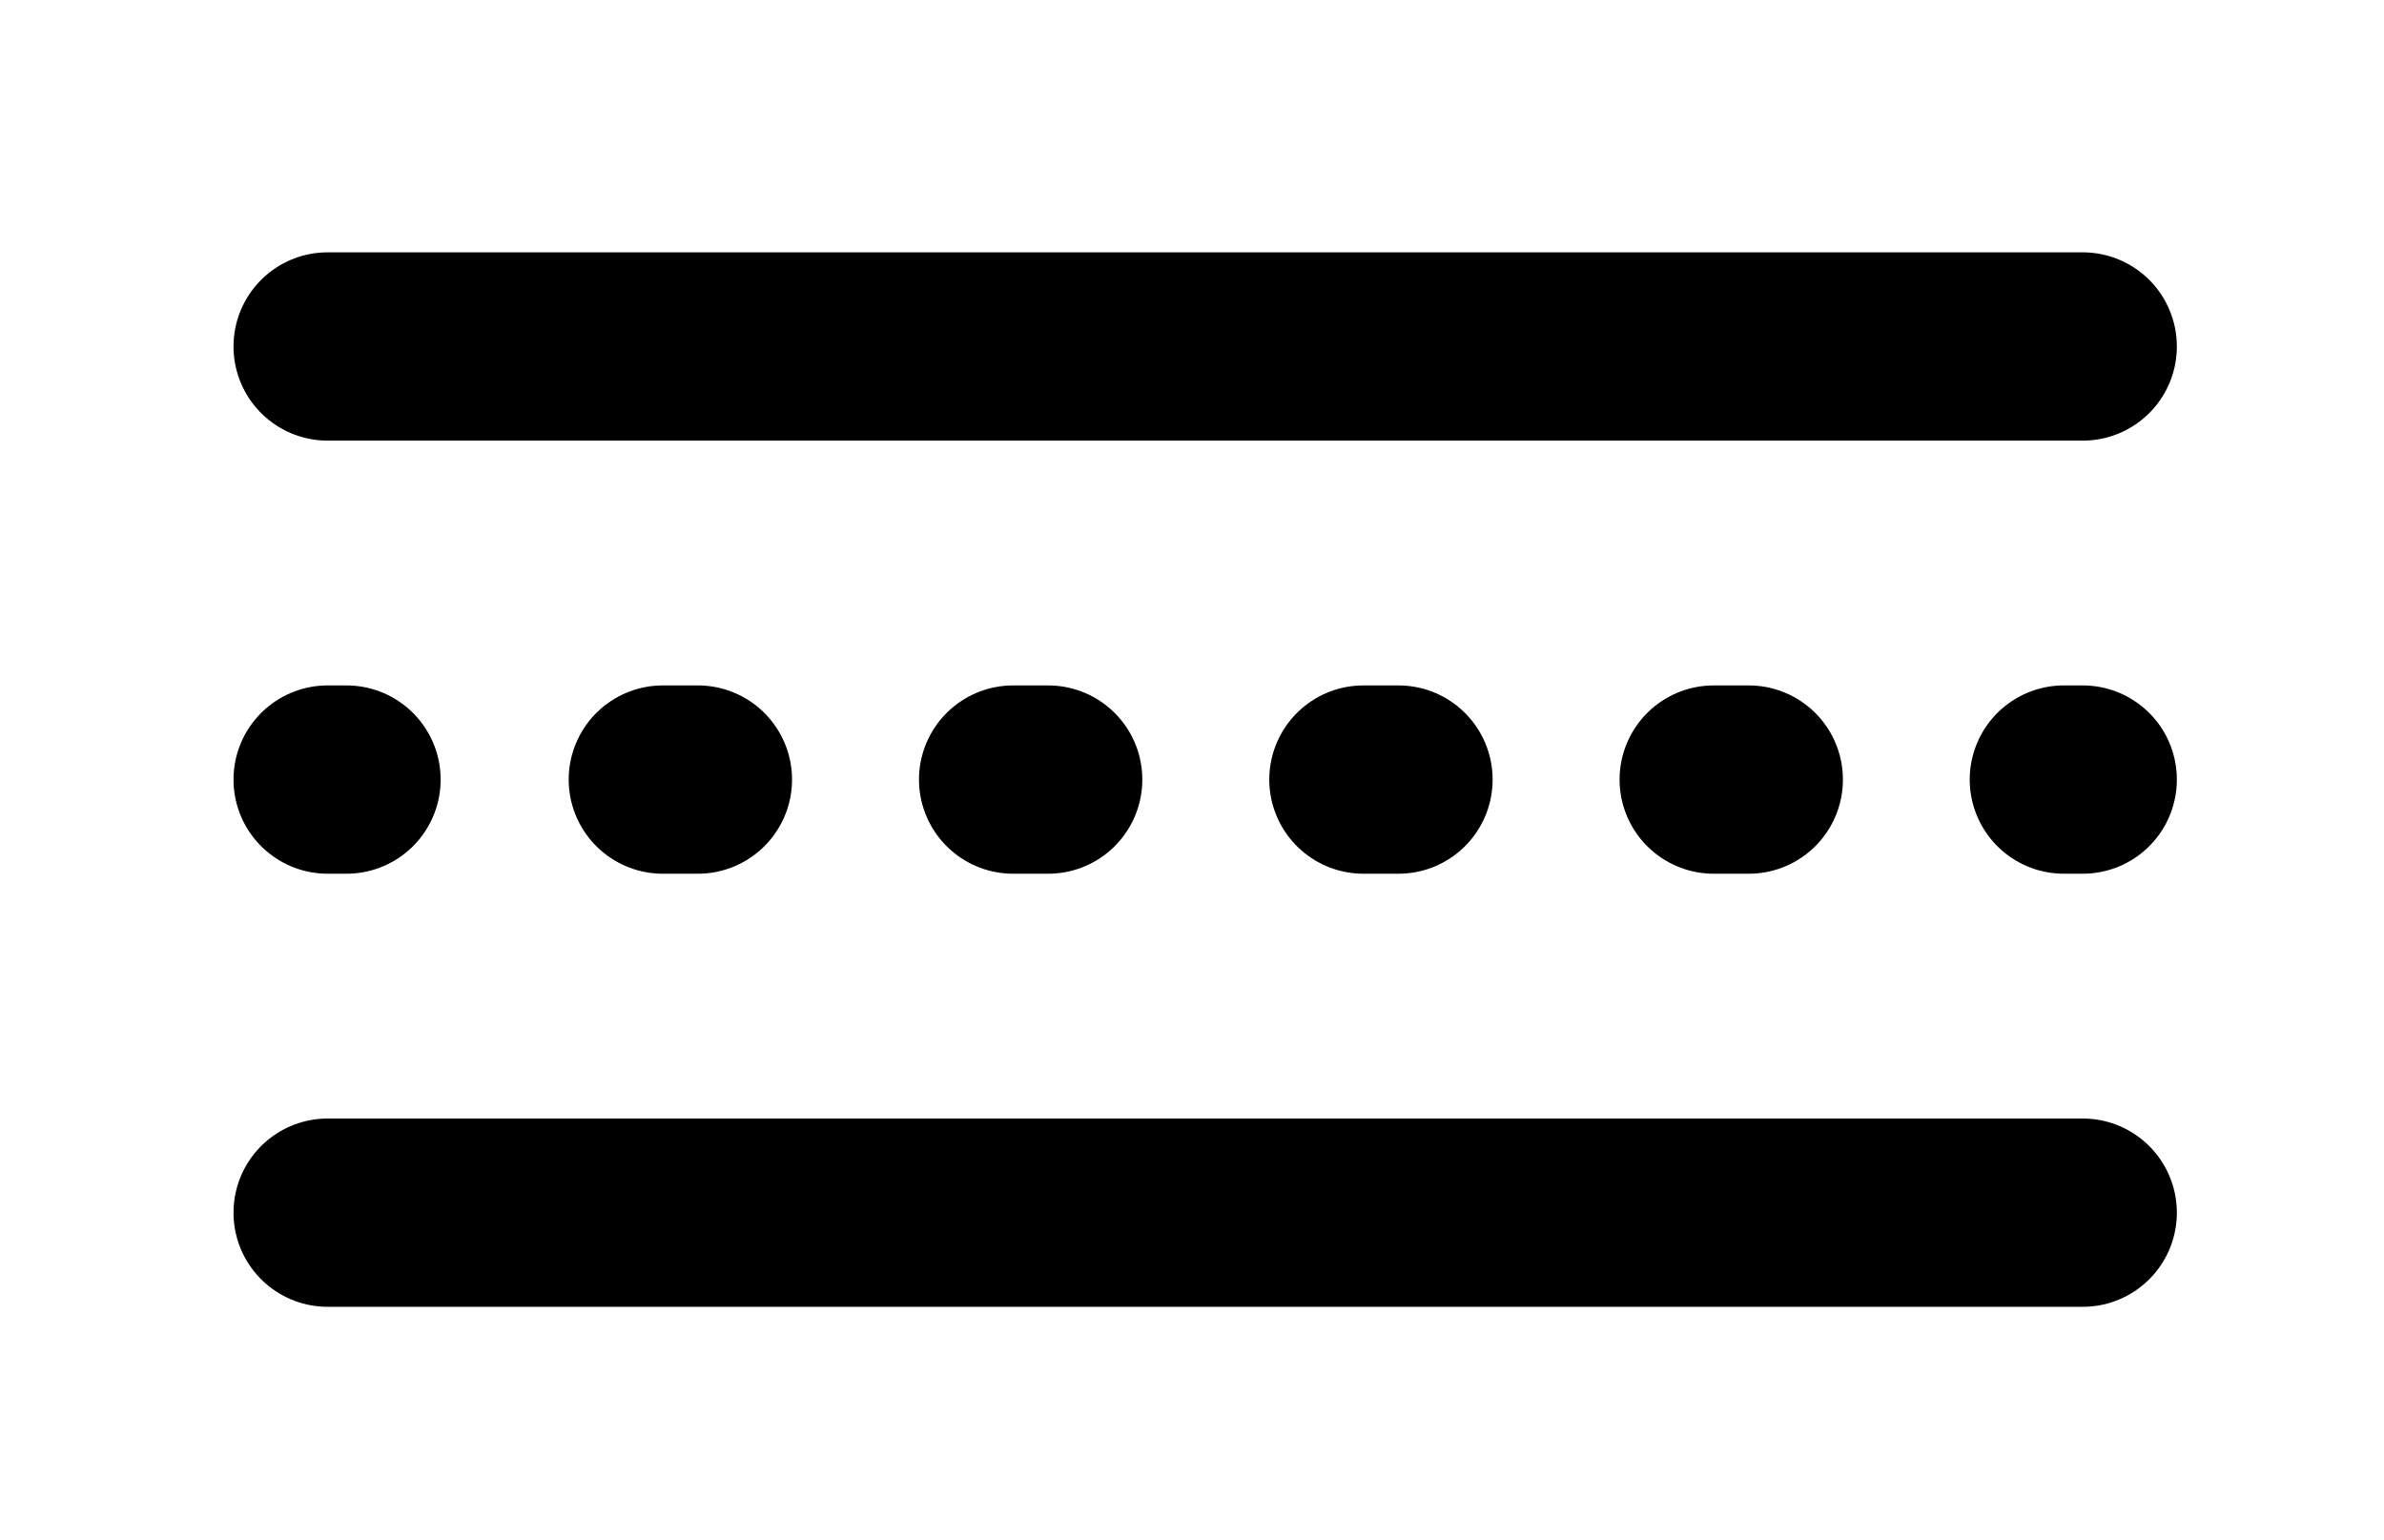 <?xml version="1.0" encoding="utf-8"?>
<!-- Generator: Adobe Illustrator 22.1.0, SVG Export Plug-In . SVG Version: 6.00 Build 0)  -->
<svg version="1.1" id="Ebene_1" xmlns="http://www.w3.org/2000/svg" xmlns:xlink="http://www.w3.org/1999/xlink" x="0px" y="0px"
	 viewBox="0 0 63.3 40.9" style="enable-background:new 0 0 63.3 40.9;" xml:space="preserve">
<style type="text/css">
	.st0{fill:#E4F0F2;stroke:#E4F0F2;stroke-miterlimit:10;}
	.st1{fill:none;stroke:#000000;stroke-width:5;stroke-linecap:round;stroke-miterlimit:10;}
	.st2{fill:none;stroke:#000000;stroke-width:5;stroke-linecap:round;stroke-miterlimit:10;stroke-dasharray:0.93,8.371;}
	.st3{fill:#B3B0AC;}
	.st4{fill:#D8D2CD;}
	.st5{fill:none;stroke:#F6F5F4;stroke-width:0.2;stroke-miterlimit:10;}
	.st6{fill:#B5AF96;}
	.st7{fill:none;stroke:#DBC3AA;stroke-width:0.104;stroke-miterlimit:10;}
	.st8{fill:#768378;}
	.st9{fill:none;stroke:#A7AFA8;stroke-width:7.500000e-02;stroke-miterlimit:10;}
	.st10{fill:#616C65;}
	.st11{fill:none;stroke:#BCBBBB;stroke-width:0.25;stroke-miterlimit:10;}
	.st12{fill:#67726A;}
</style>
<line class="st1" x1="8.7" y1="32.2" x2="55.3" y2="32.2"/>
<g>
	<g>
		<line class="st1" x1="8.7" y1="20.7" x2="9.2" y2="20.7"/>
		<line class="st2" x1="17.6" y1="20.7" x2="50.6" y2="20.7"/>
		<line class="st1" x1="54.8" y1="20.7" x2="55.3" y2="20.7"/>
	</g>
</g>
<line class="st1" x1="8.7" y1="9.2" x2="55.3" y2="9.2"/>
</svg>
